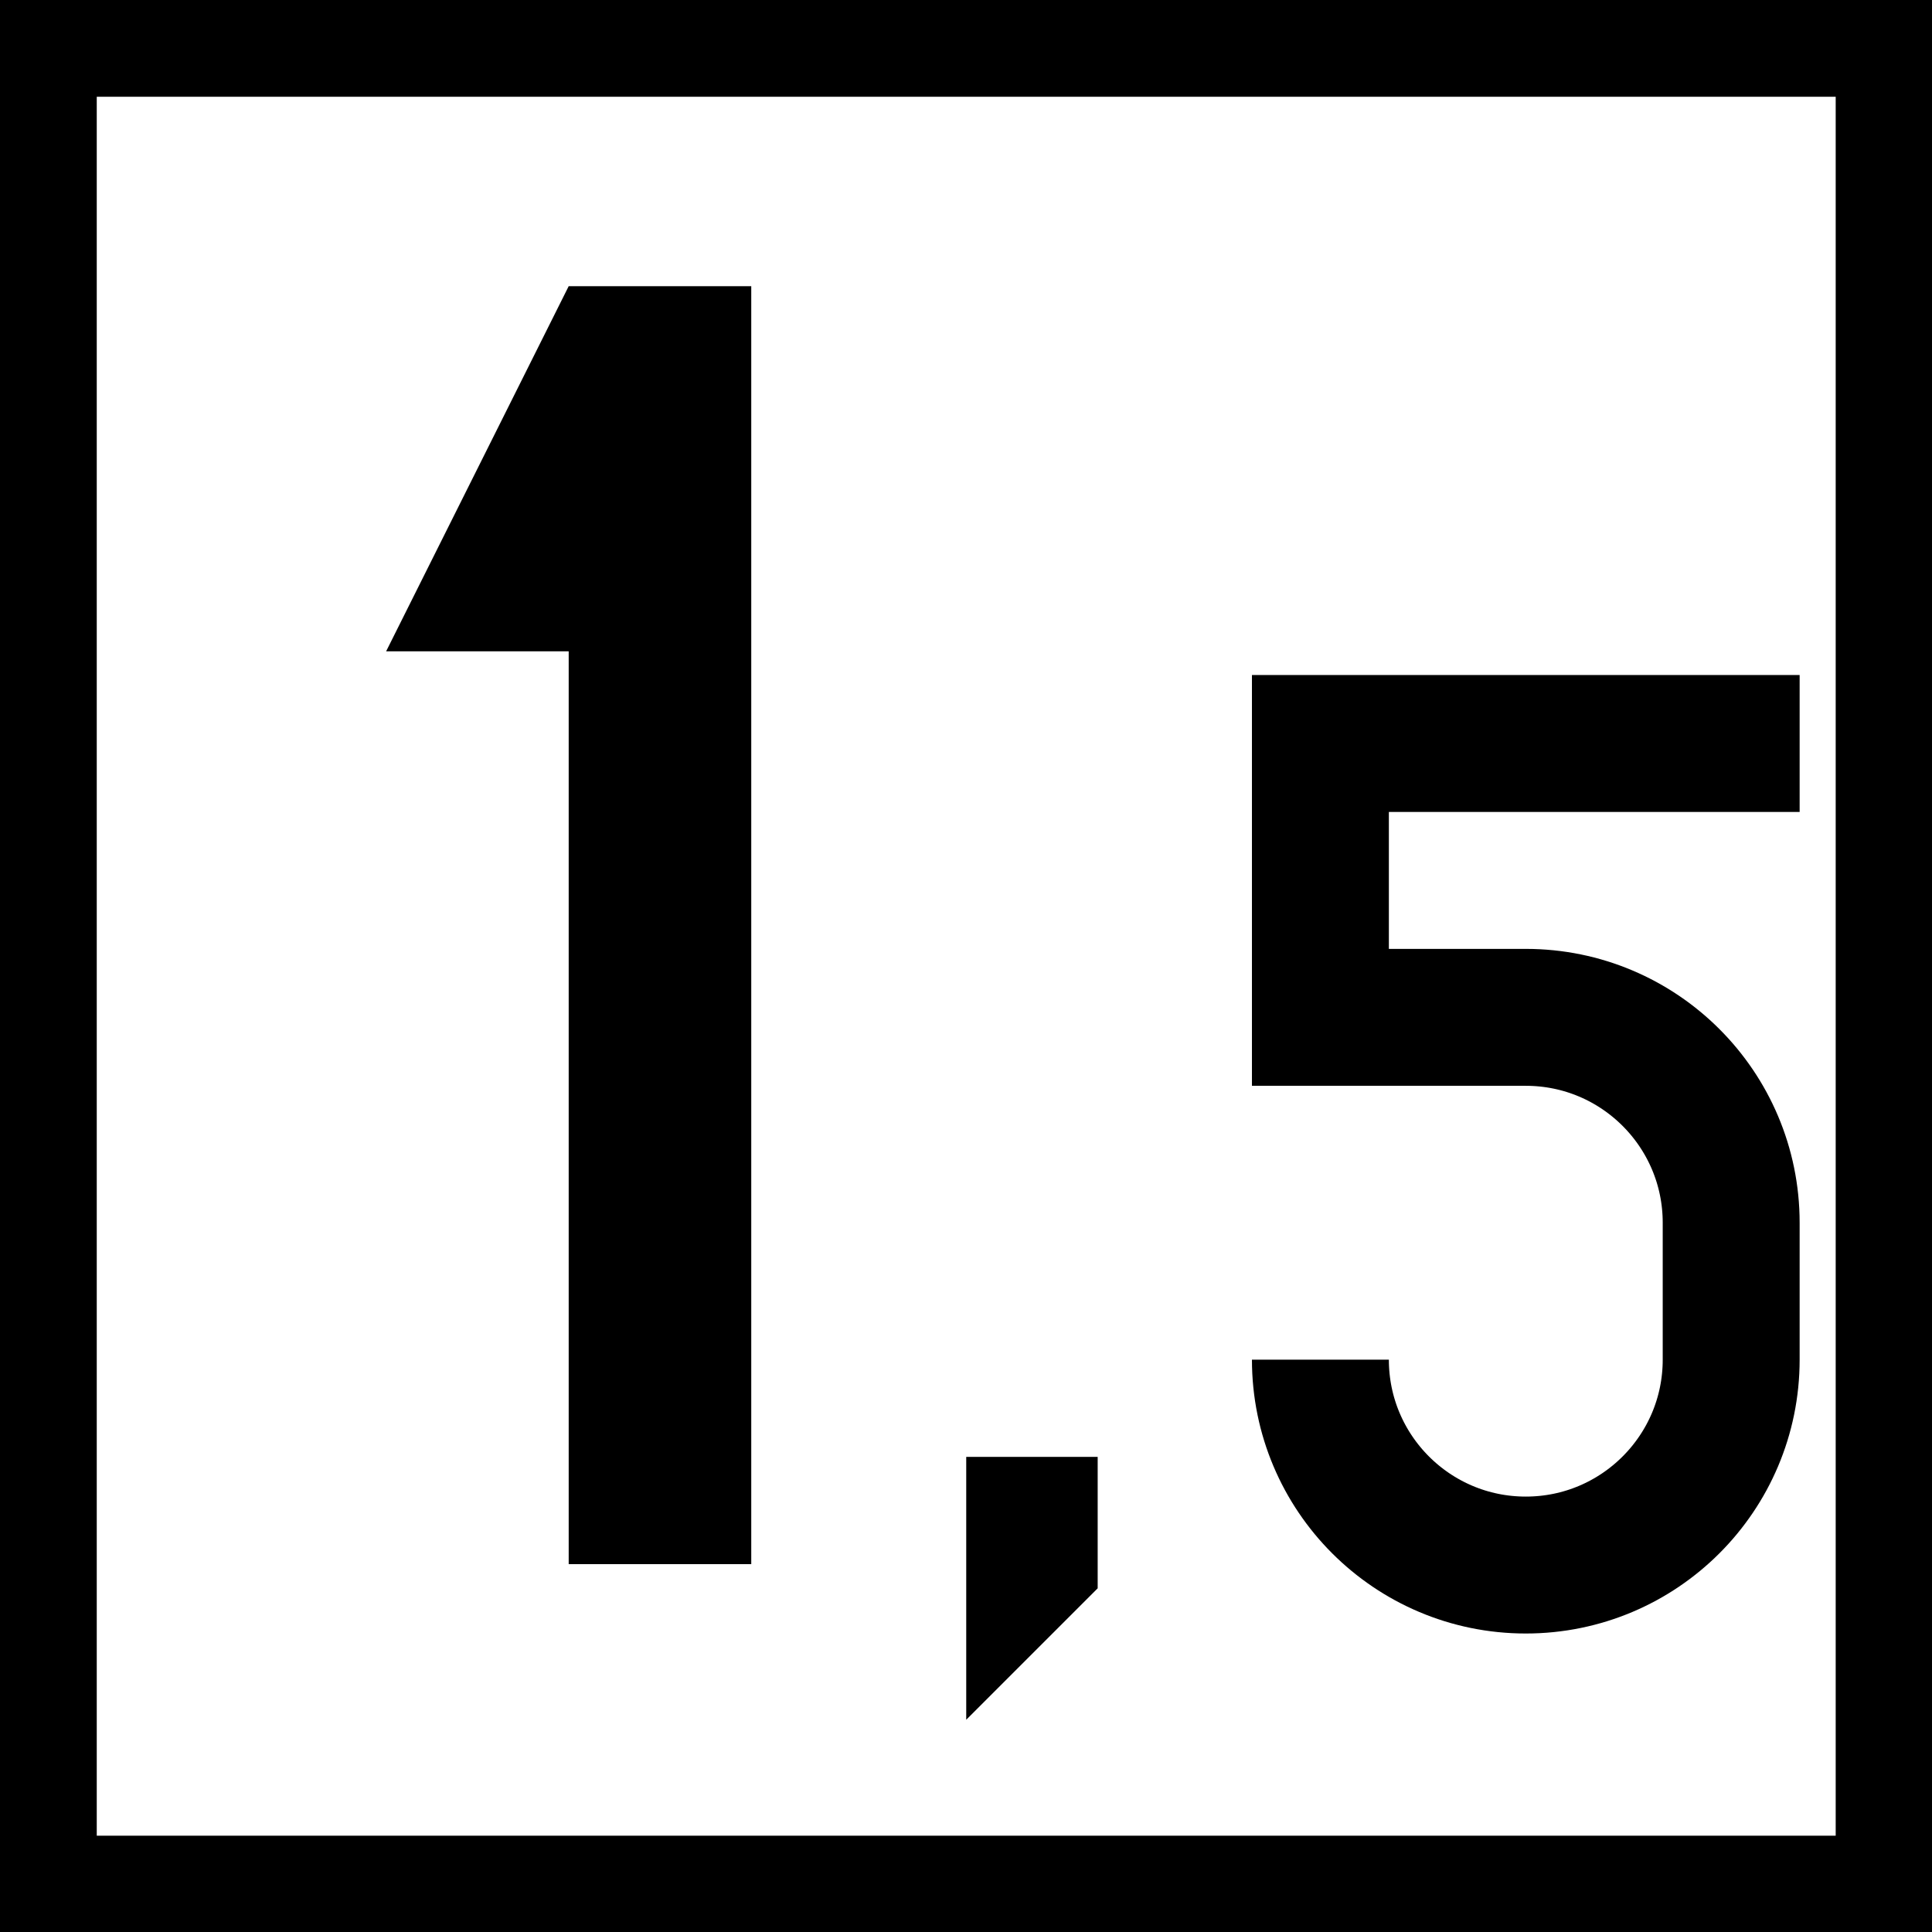 <svg width="16" height="16" version="1.1" viewBox="0 0 4.233 4.233" xmlns="http://www.w3.org/2000/svg">
 <rect width="4.233" height="4.233"/>
 <rect x=".212" y=".212" width="3.81" height="3.81" fill="#fff"/>
 <g transform="matrix(.008 0 0 .008 -2.354 .147)">
  <path d="m450 60-50 100h50v250h50v-350z"/>
 </g>
 <path d="m2.117 3.192v0.576l0.288-0.288v-0.288z" stroke-miterlimit="5" stroke-width=".162"/>
 <g transform="matrix(.006 0 0 .006 .643 1.119)">
  <path d="m550 85h-175v100l75 1e-5c41.42 0 75 33.58 75 75l3e-5 50c0 41.42-33.58 75-75 75s-75-33.58-75-75" fill="none" stroke="#000" stroke-width="50"/>
 </g>
</svg>
